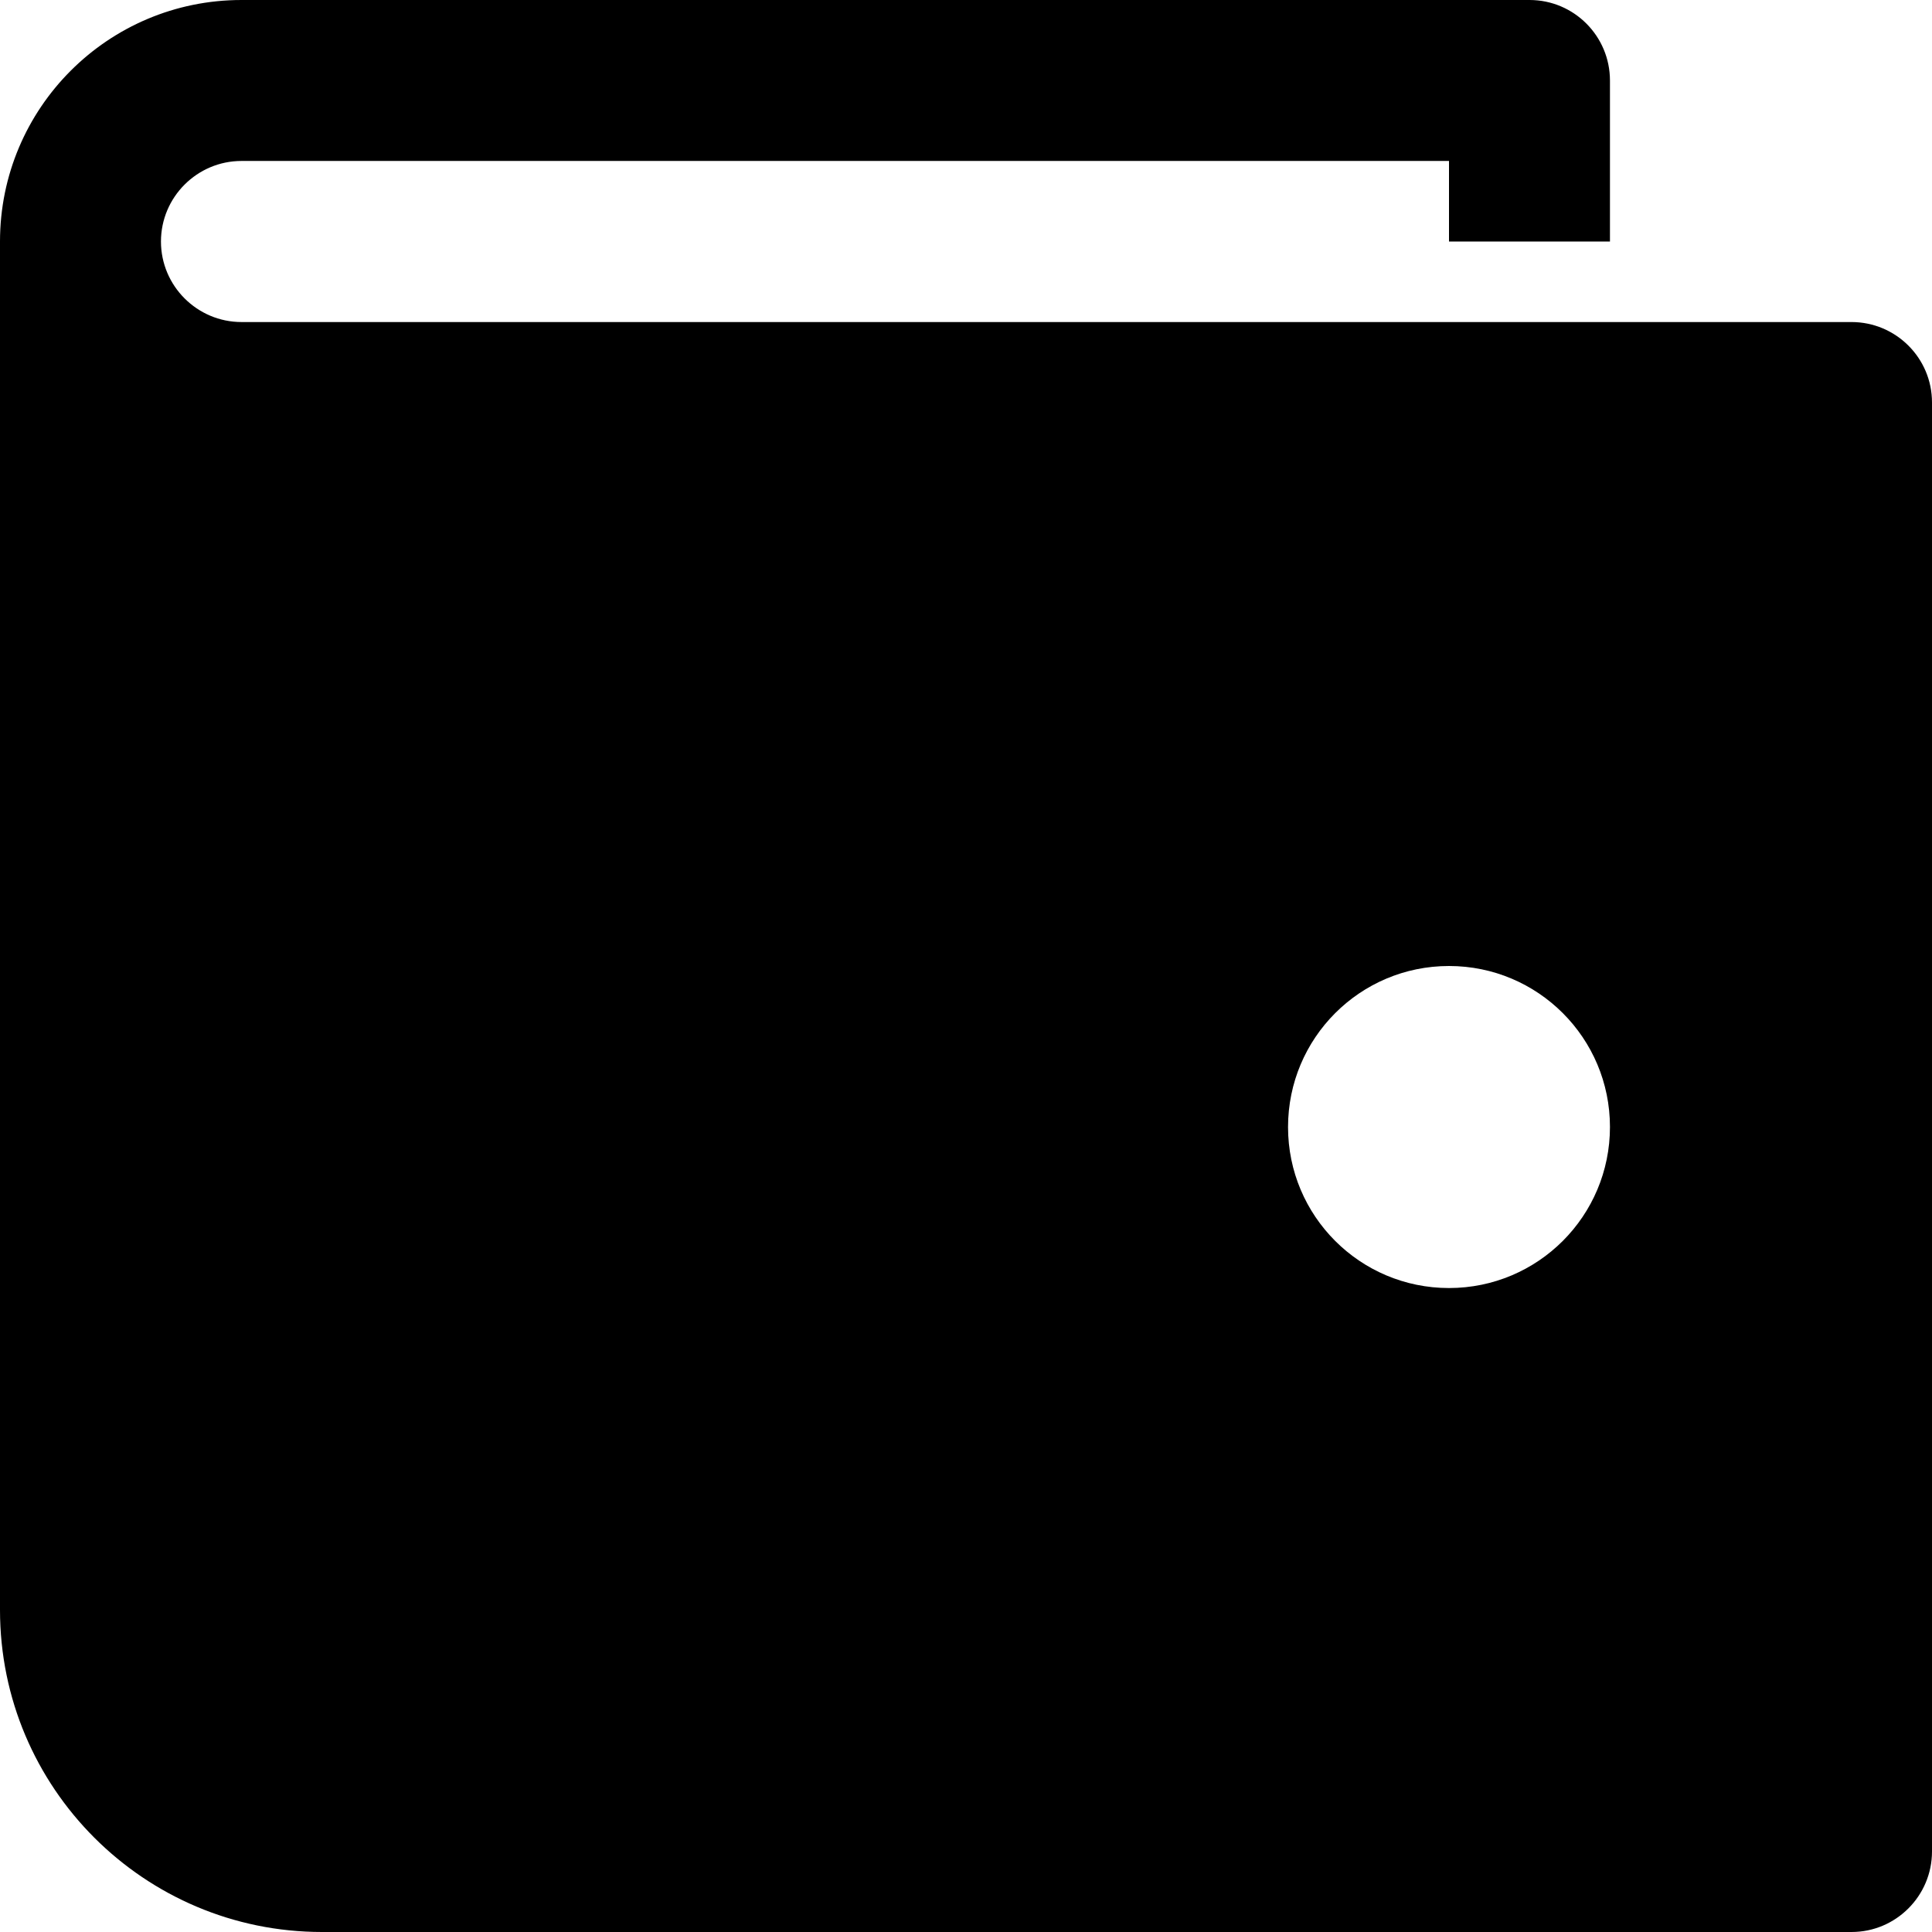 <svg width="256px" height="256px" fill="#000000" viewBox="0 0 256 256" version="1.1" xmlns="http://www.w3.org/2000/svg" xmlns:xlink="http://www.w3.org/1999/xlink">
    <path d="M245.328,42.672 L42.672,42.672 L32,42.672 C26.128,42.672 21.328,37.888 21.328,32 C21.328,26.112 26.128,21.328 32,21.328 L192,21.328 L192,32 L213.328,32 L213.328,10.672 C213.328,4.784 208.56,0 202.672,0 L32,0 C14.32,0 -5.68434189e-14,14.32 -5.68434189e-14,32 L-5.68434189e-14,213.328 C-5.68434189e-14,236.896 19.104,256 42.672,256 L245.344,256 C251.216,256 256,251.216 256,245.328 L256,53.328 C256,47.44 251.216,42.672 245.328,42.672 L245.328,42.672 Z M192,170.672 C180.208,170.672 170.672,161.12 170.672,149.344 C170.672,137.552 180.208,128 192,128 C203.792,128 213.328,137.552 213.328,149.328 C213.328,161.12 203.792,170.672 192,170.672 Z" id="Path"></path>
</svg>